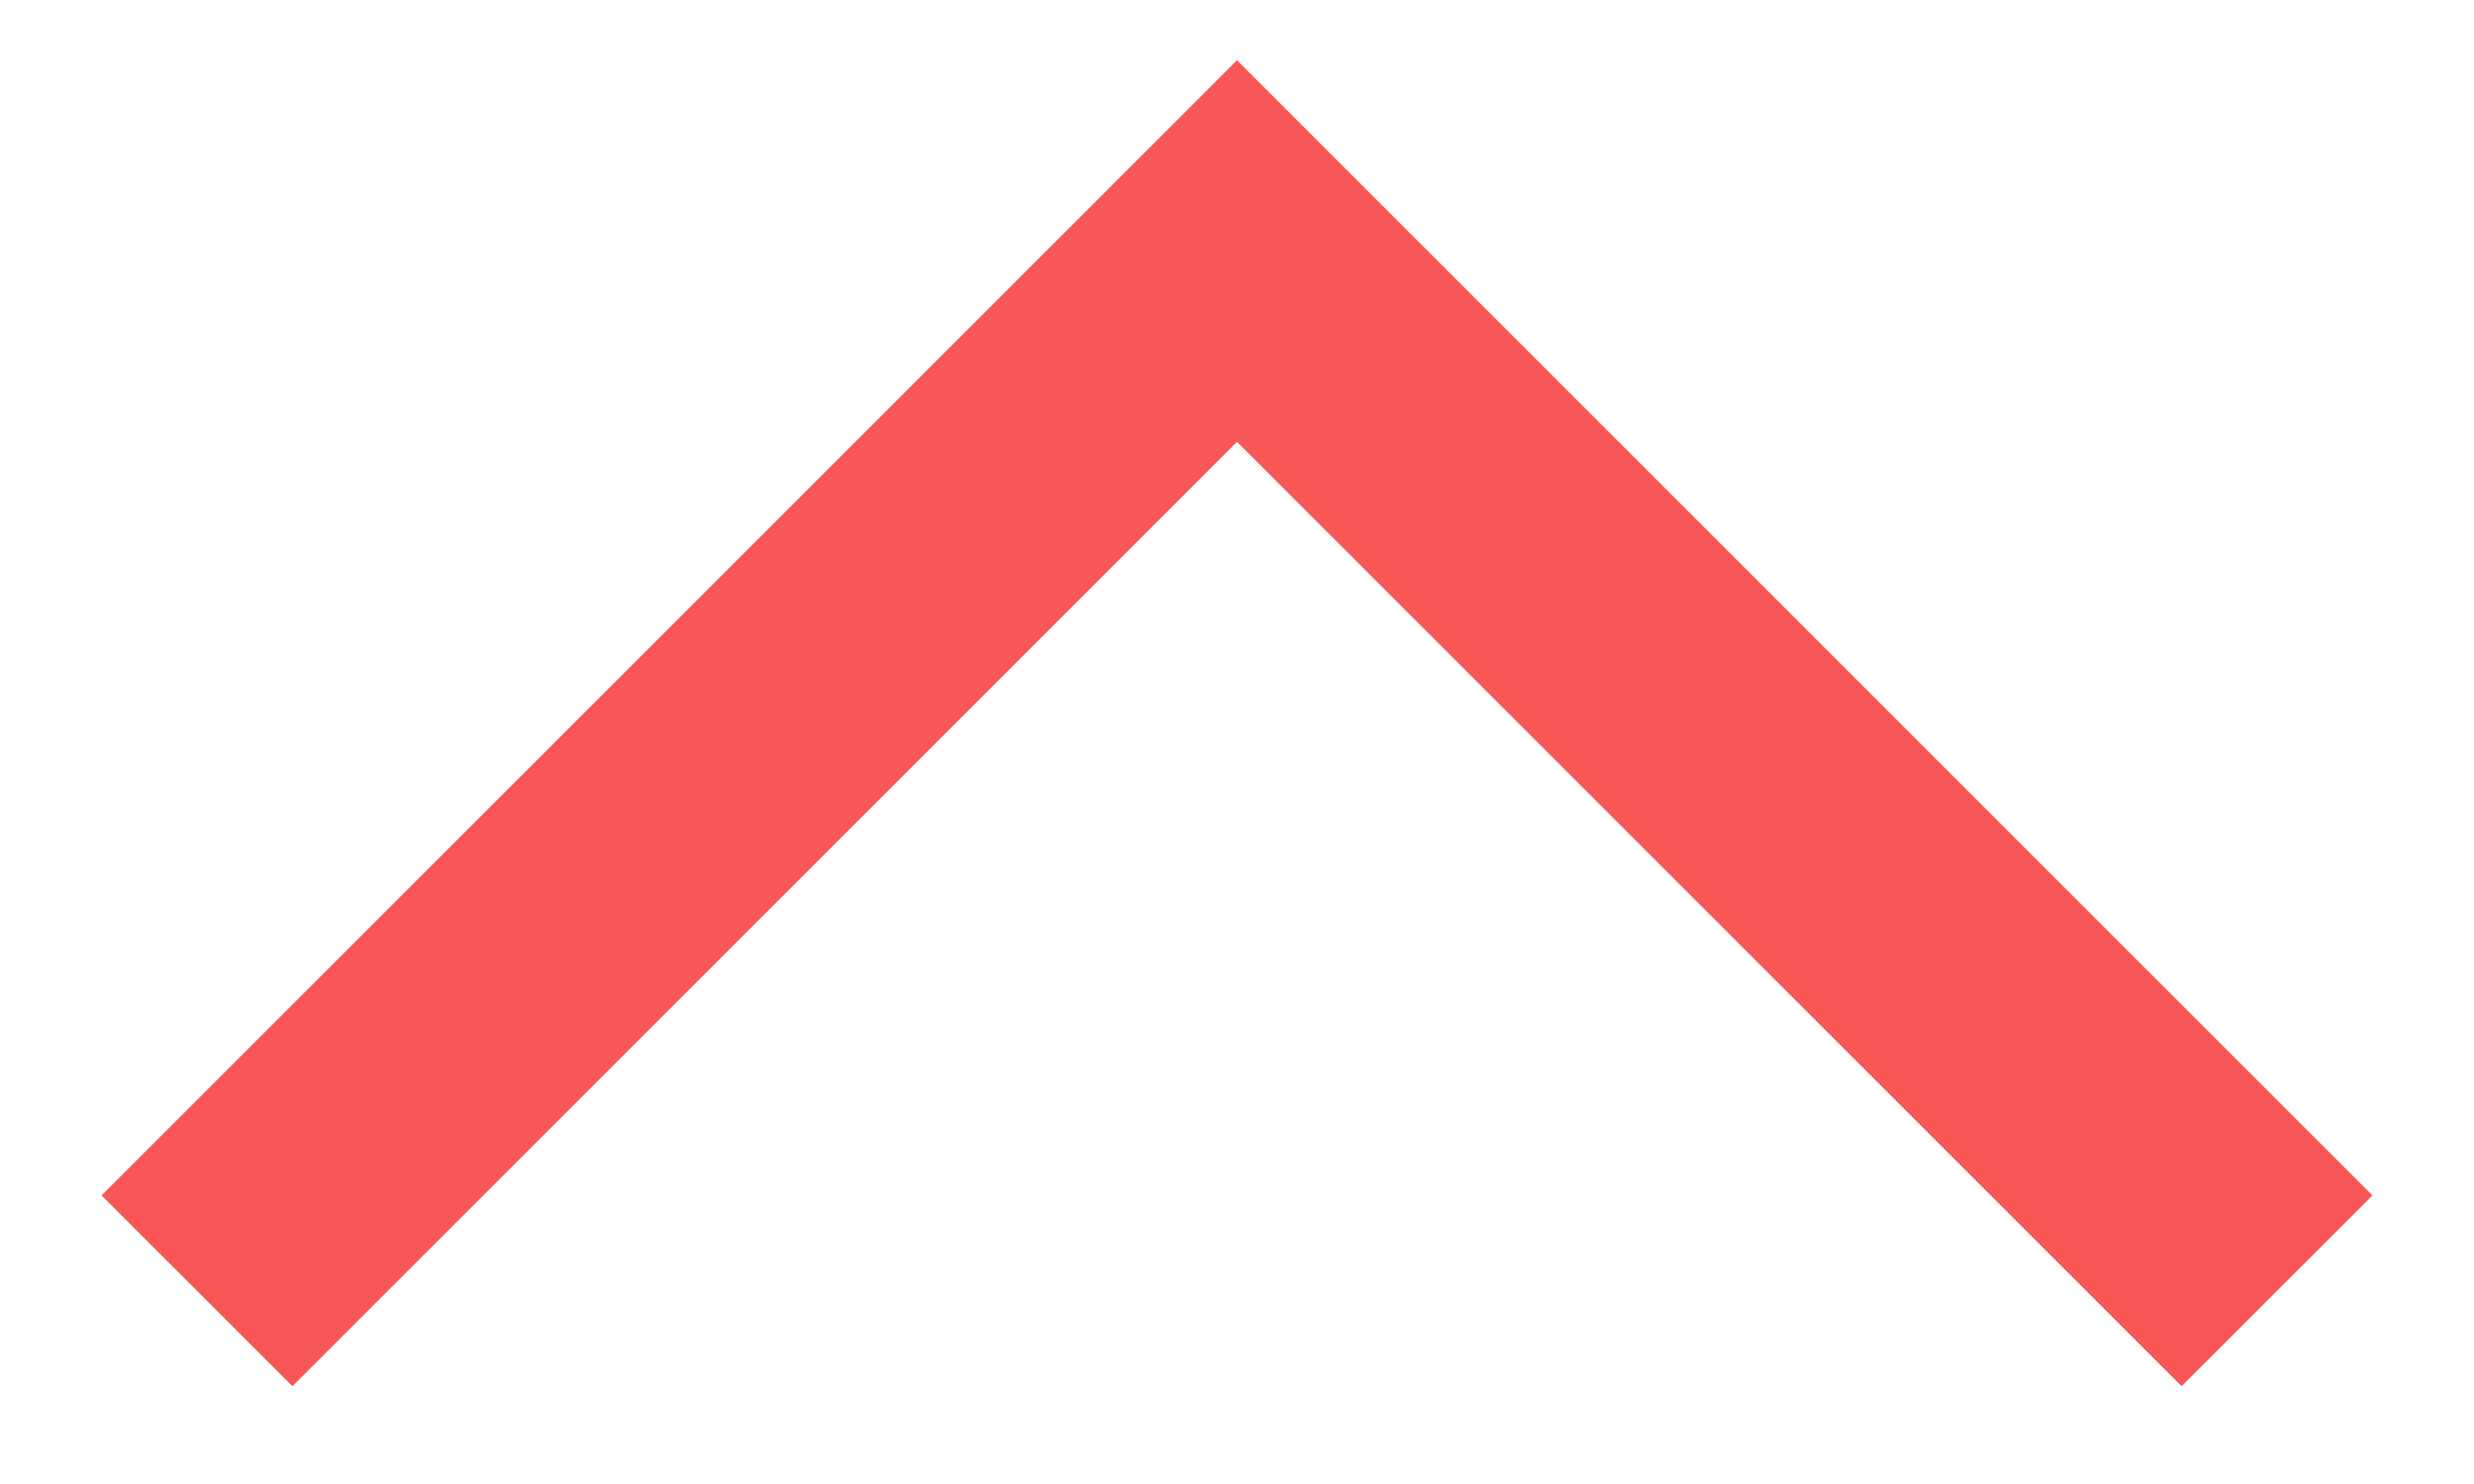 <svg width="10" height="6" viewBox="0 0 18 11" fill="none" xmlns="http://www.w3.org/2000/svg">
<g id="Chevron">
<path id="Vector" d="M2 8.861L9 1.861L16 8.861" stroke="rgba(248, 87, 87, 1)" stroke-width="2" stroke-linecap="square"/>
</g>
</svg>
